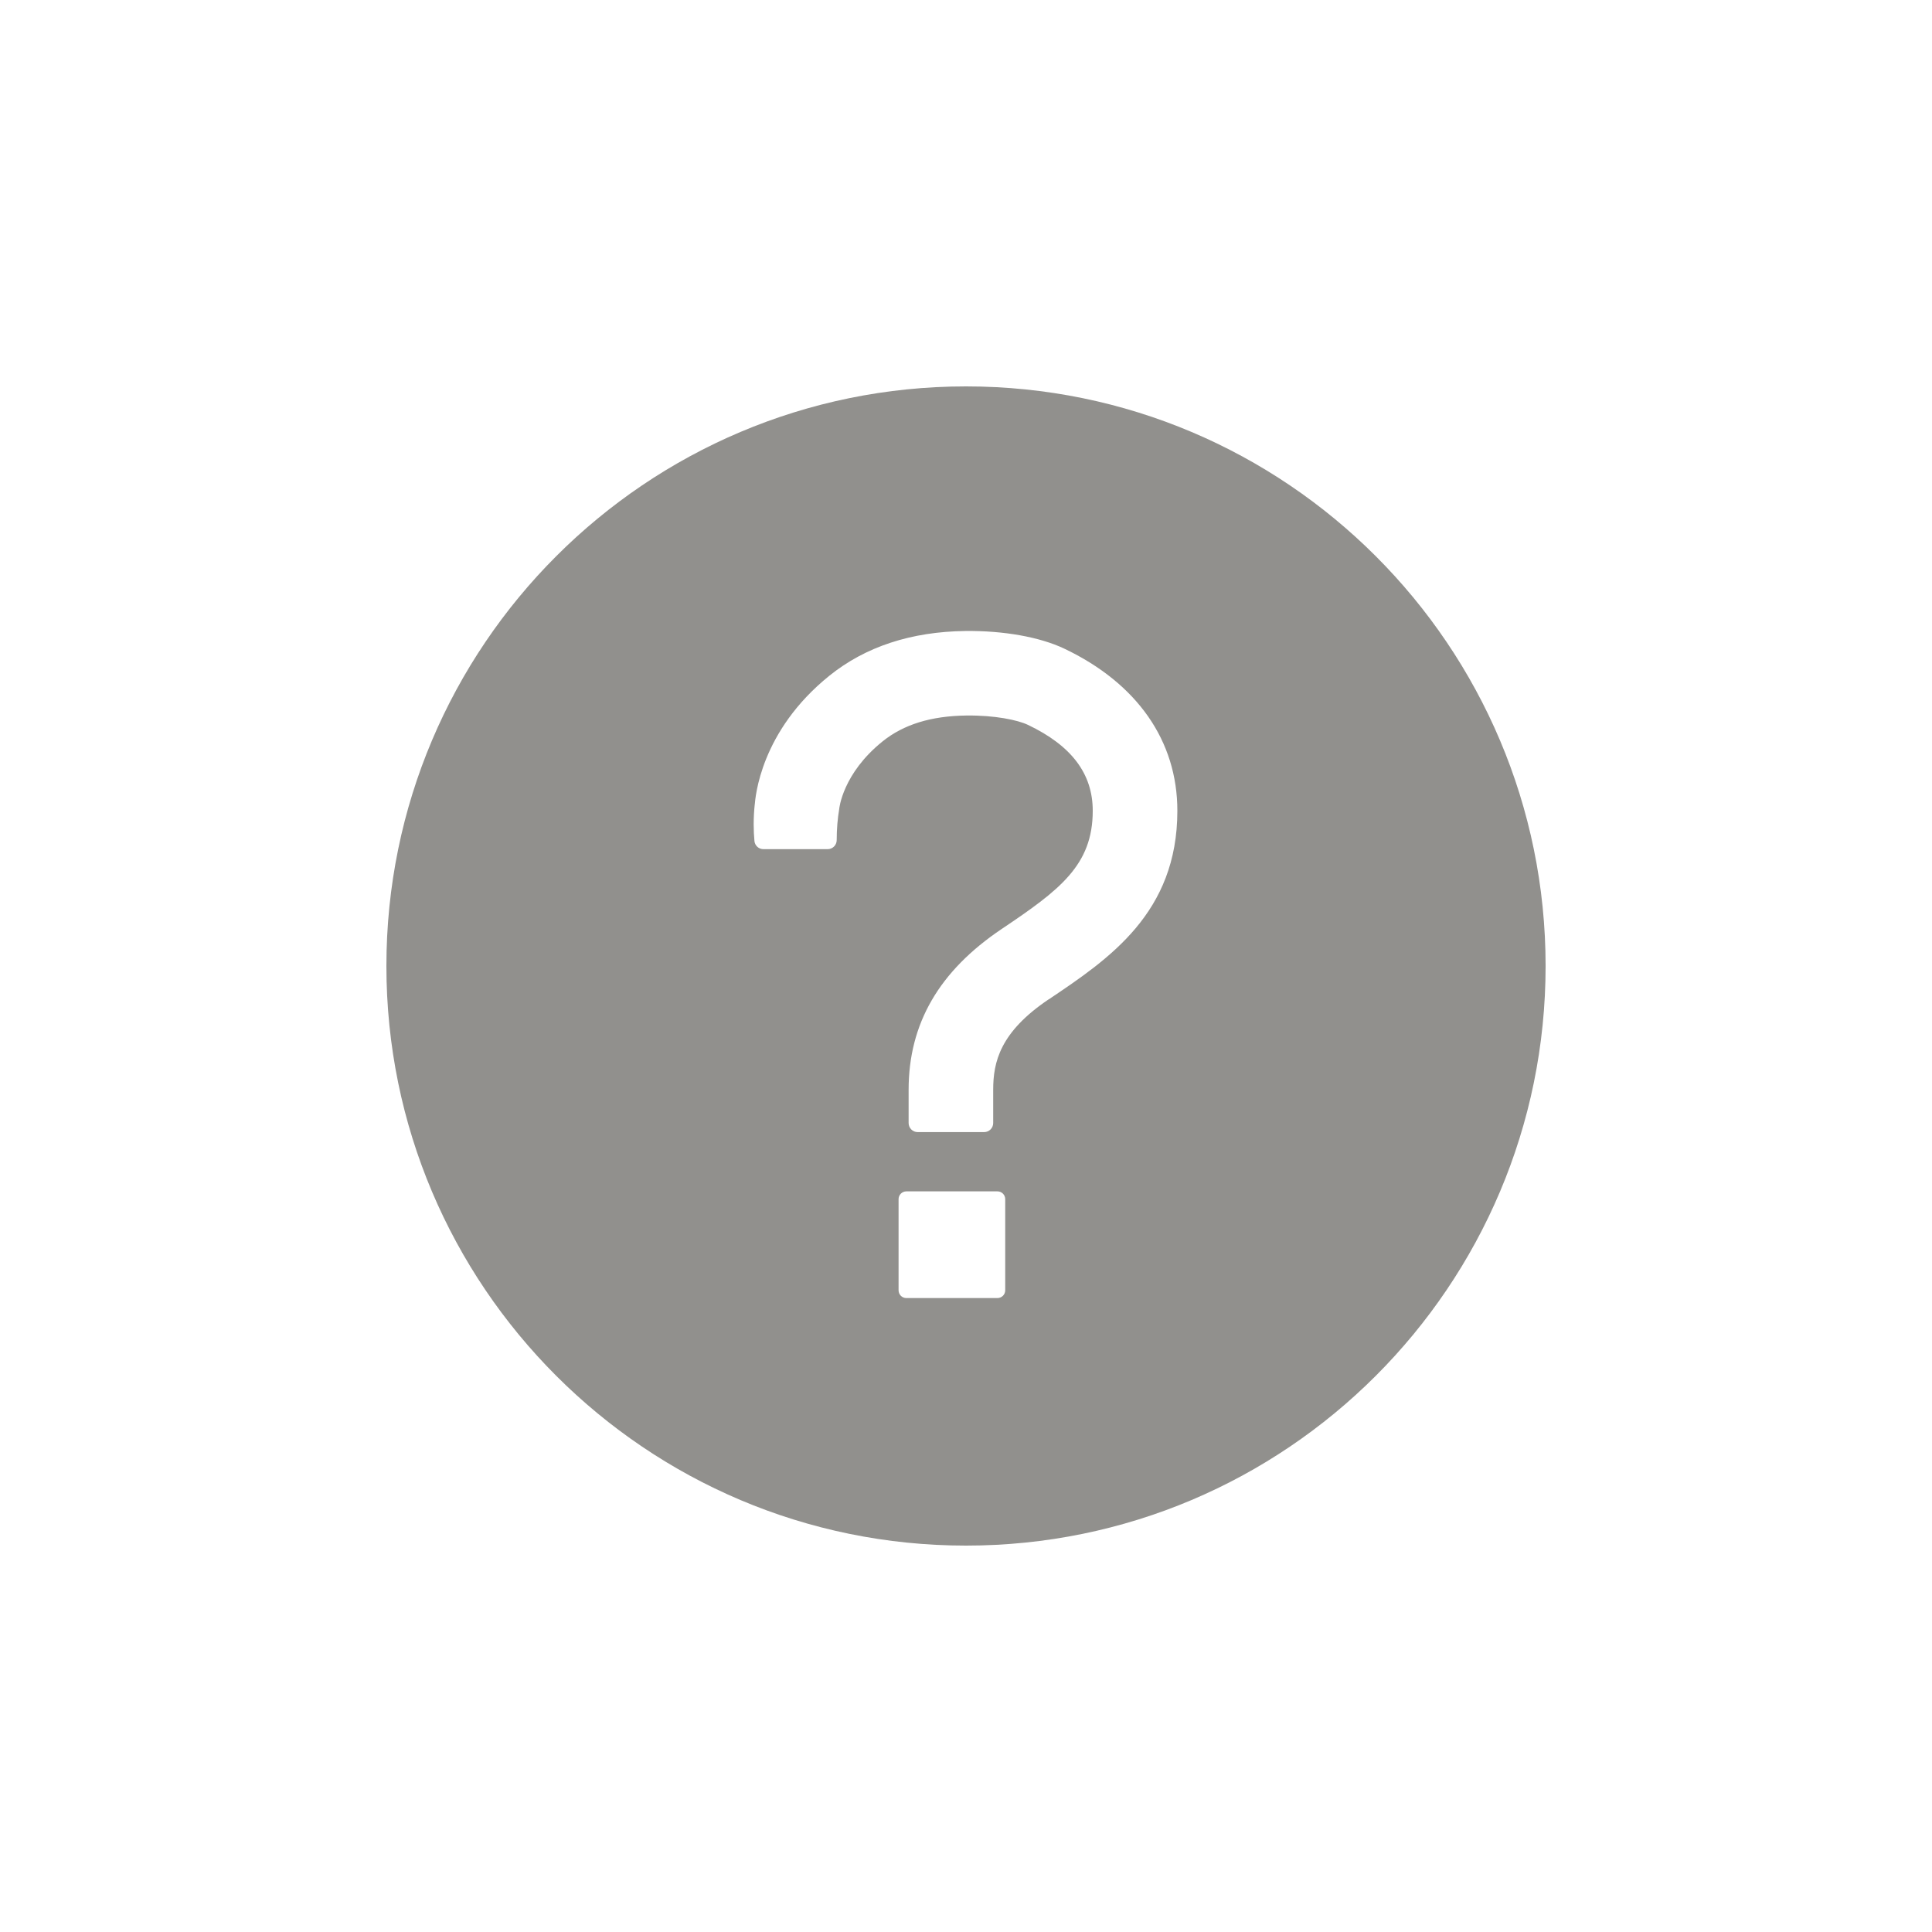 <!-- Generated by IcoMoon.io -->
<svg version="1.1" xmlns="http://www.w3.org/2000/svg" width="40" height="40" viewBox="0 0 40 40">
<title>io-help-circle-sharp</title>
<path fill="#91908d" d="M20 8c-6.625 0-12 5.375-12 12s5.375 12 12 12 12-5.375 12-12-5.375-12-12-12zM20.652 26.875h-1.888c-0.088-0-0.16-0.072-0.16-0.161 0 0 0 0 0 0v0-1.887c0 0 0 0 0 0 0-0.089 0.072-0.16 0.16-0.161h1.888c0.088 0 0.16 0.072 0.16 0.161 0 0 0 0 0 0v0 1.887c0 0 0 0 0 0 0 0.089-0.072 0.16-0.16 0.161h-0zM21.715 20.688c-1.013 0.68-1.152 1.303-1.152 1.875v0.688c0 0.104-0.084 0.188-0.188 0.188v0h-1.375c-0.104 0-0.188-0.084-0.188-0.188v0-0.688c0-1.369 0.63-2.458 1.926-3.329 1.205-0.809 1.886-1.321 1.886-2.448 0-0.766-0.438-1.348-1.343-1.779-0.213-0.101-0.688-0.2-1.271-0.193-0.732 0.009-1.301 0.184-1.739 0.537-0.826 0.665-0.896 1.389-0.896 1.399-0.033 0.193-0.052 0.415-0.052 0.642v0.001c0 0.104-0.084 0.188-0.188 0.188v0h-1.328c-0 0-0.001 0-0.001 0-0.097 0-0.176-0.073-0.186-0.167l-0-0.001c-0.010-0.104-0.016-0.224-0.016-0.346 0-0.142 0.008-0.283 0.023-0.421l-0.001 0.017c0.014-0.152 0.112-1.52 1.548-2.675 0.744-0.599 1.691-0.91 2.813-0.924 0.794-0.009 1.539 0.125 2.045 0.364 1.513 0.719 2.344 1.912 2.344 3.359 0 2.114-1.413 3.064-2.66 3.902z"></path>
</svg>
